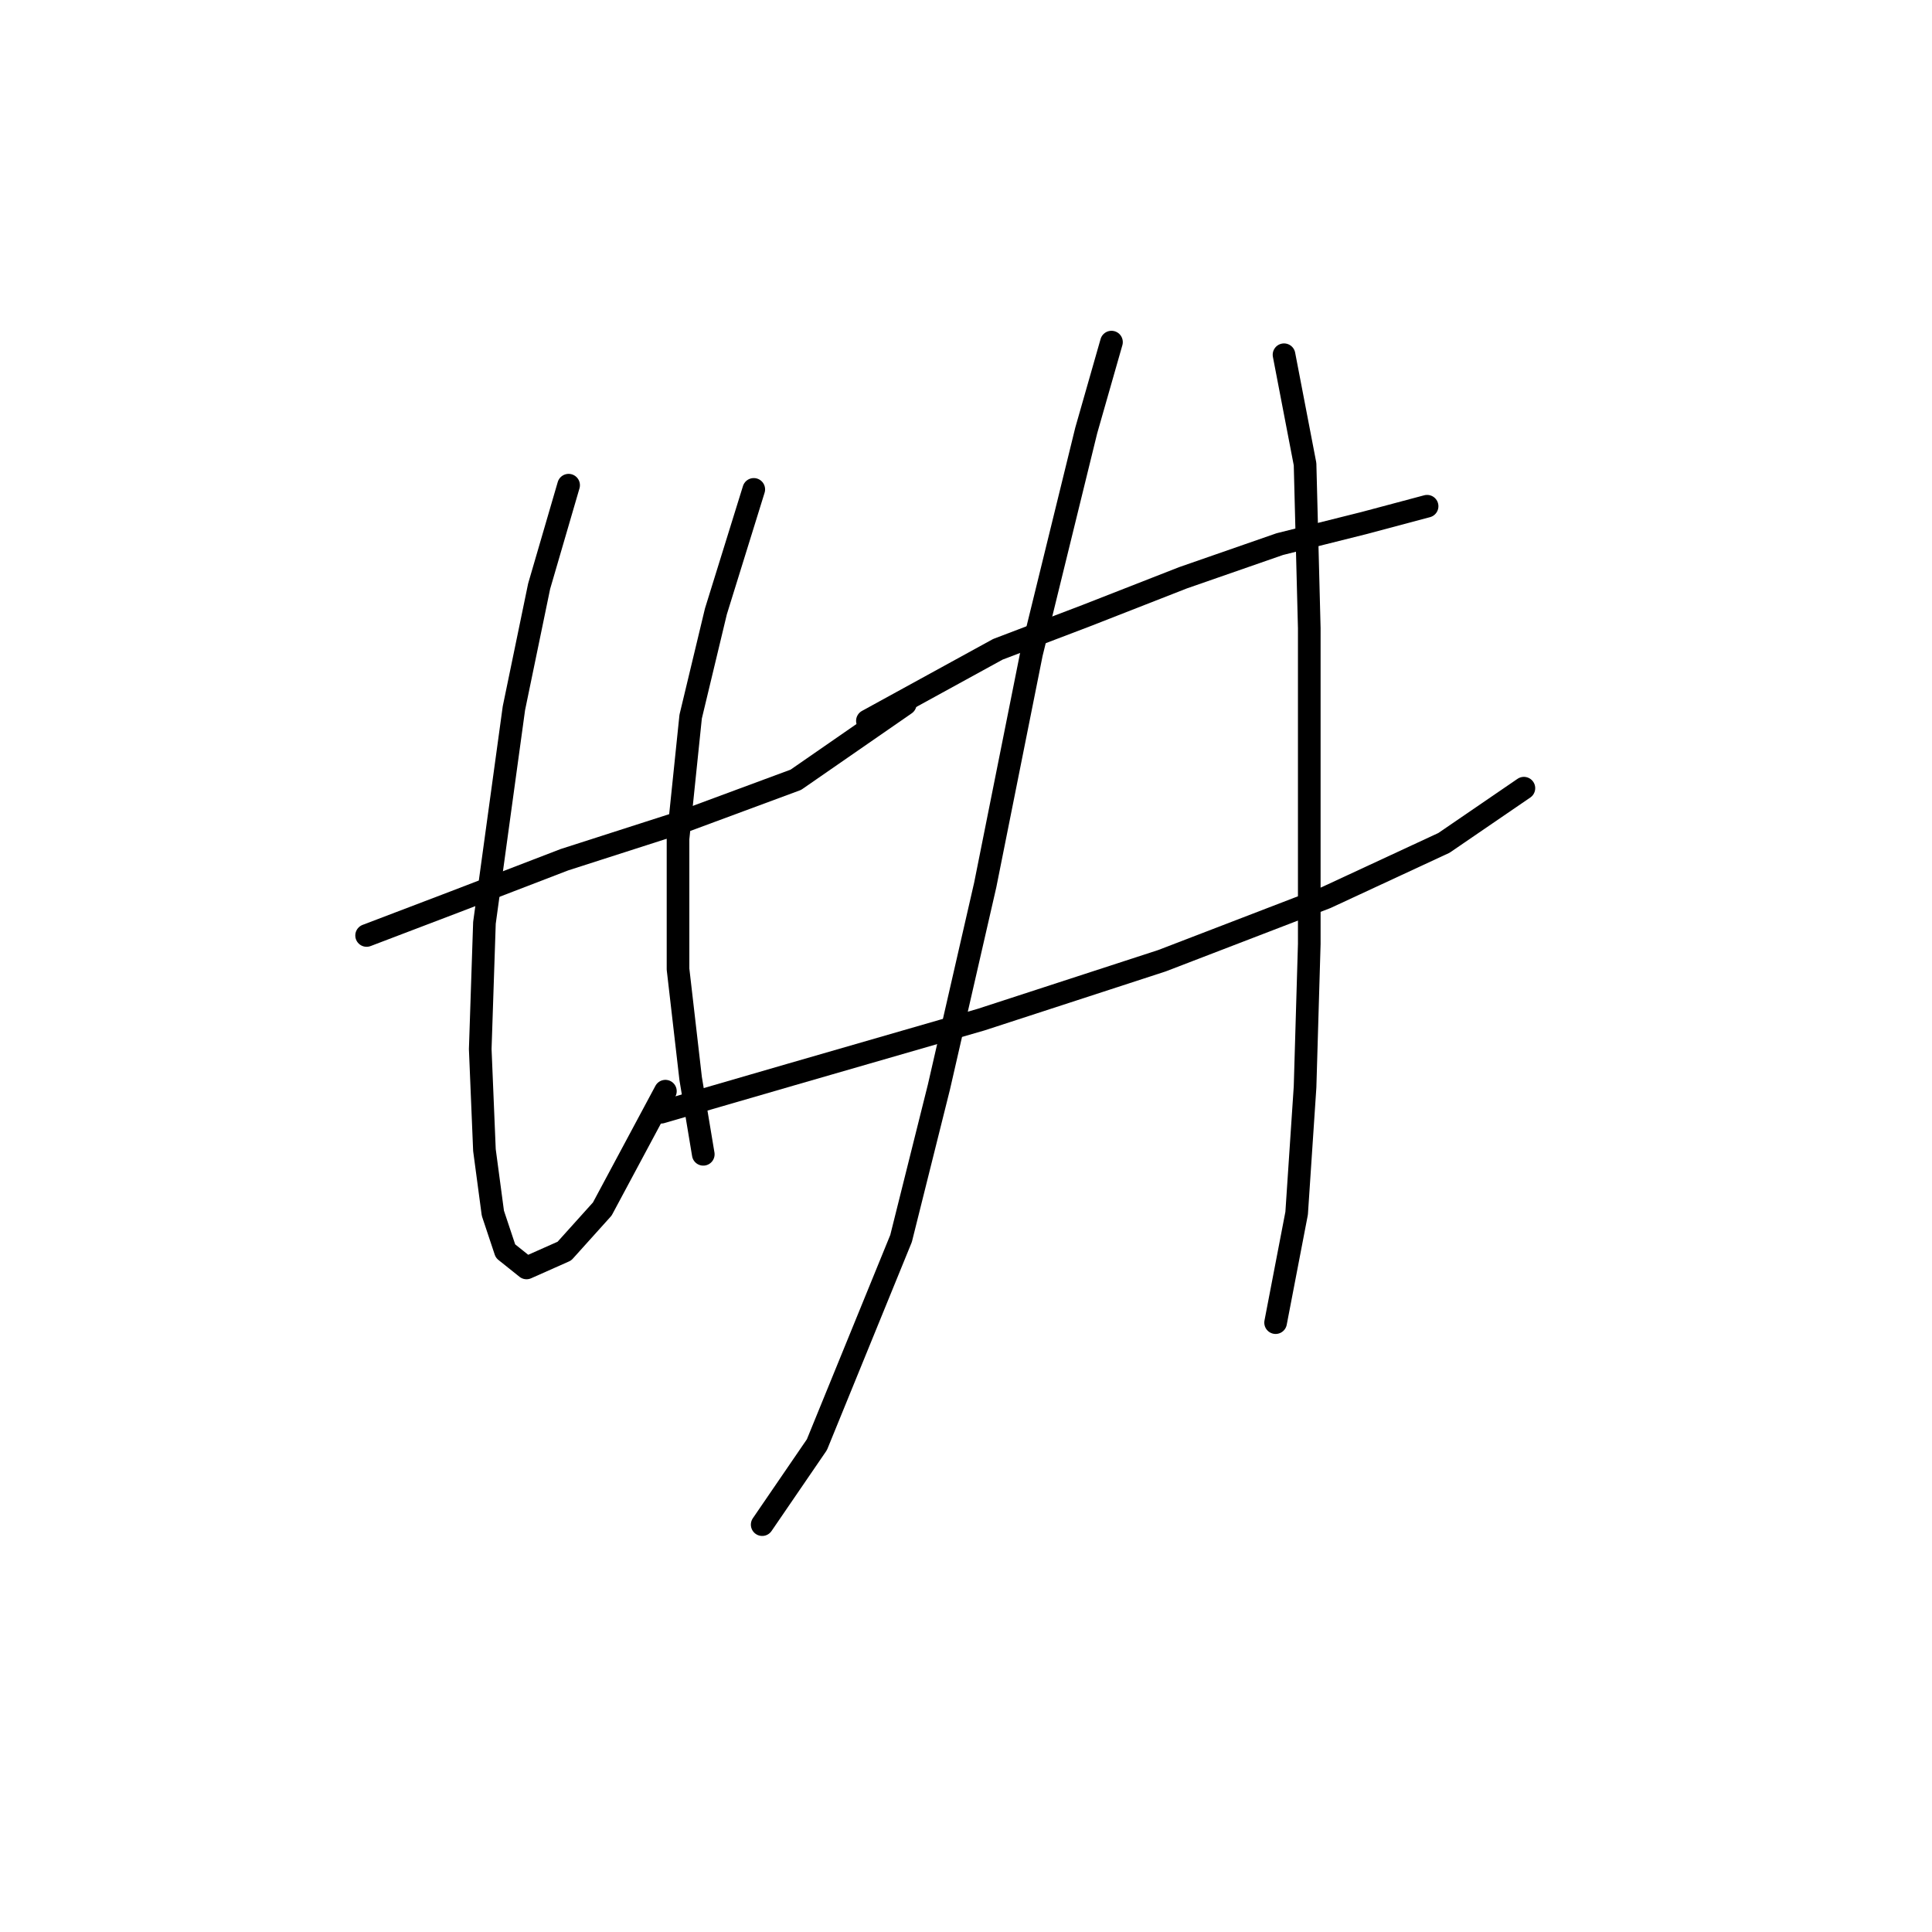 <?xml version="1.0" standalone="no"?>
    <svg width="256" height="256" xmlns="http://www.w3.org/2000/svg" version="1.1">
    <polyline stroke="black" stroke-width="3" stroke-linecap="round" fill="transparent" stroke-linejoin="round" points="48.578 123.955 60.288 119.494 74.786 113.918 90.4 108.9 105.455 103.323 119.953 93.286 119.953 93.286 " />
        <polyline stroke="black" stroke-width="3" stroke-linecap="round" fill="transparent" stroke-linejoin="round" points="75.344 64.29 71.44 77.673 68.095 93.844 64.191 122.282 63.634 139.011 64.191 152.394 65.307 160.758 66.979 165.777 69.768 168.007 74.786 165.777 79.805 160.201 88.169 144.587 88.169 144.587 " />
        <polyline stroke="black" stroke-width="3" stroke-linecap="round" fill="transparent" stroke-linejoin="round" points="99.879 64.847 94.86 81.018 91.515 94.959 89.842 111.13 89.842 128.416 91.515 142.914 93.188 152.952 93.188 152.952 " />
        <polyline stroke="black" stroke-width="3" stroke-linecap="round" fill="transparent" stroke-linejoin="round" points="114.935 95.517 132.221 86.037 143.931 81.576 156.756 76.558 169.582 72.097 180.734 69.308 189.098 67.078 189.098 67.078 " />
        <polyline stroke="black" stroke-width="3" stroke-linecap="round" fill="transparent" stroke-linejoin="round" points="87.611 147.375 104.898 142.357 129.991 135.108 153.968 127.301 175.715 118.937 191.329 111.688 201.924 104.439 201.924 104.439 " />
        <polyline stroke="black" stroke-width="3" stroke-linecap="round" fill="transparent" stroke-linejoin="round" points="147.277 45.331 143.931 57.041 136.682 86.595 130.548 117.264 124.414 144.03 119.396 164.104 108.243 191.427 100.994 202.022 100.994 202.022 " />
        <polyline stroke="black" stroke-width="3" stroke-linecap="round" fill="transparent" stroke-linejoin="round" points="170.139 47.004 172.927 61.502 173.485 83.249 173.485 104.996 173.485 125.071 172.927 144.03 171.812 160.758 169.024 175.256 169.024 175.256 " />
        </svg>